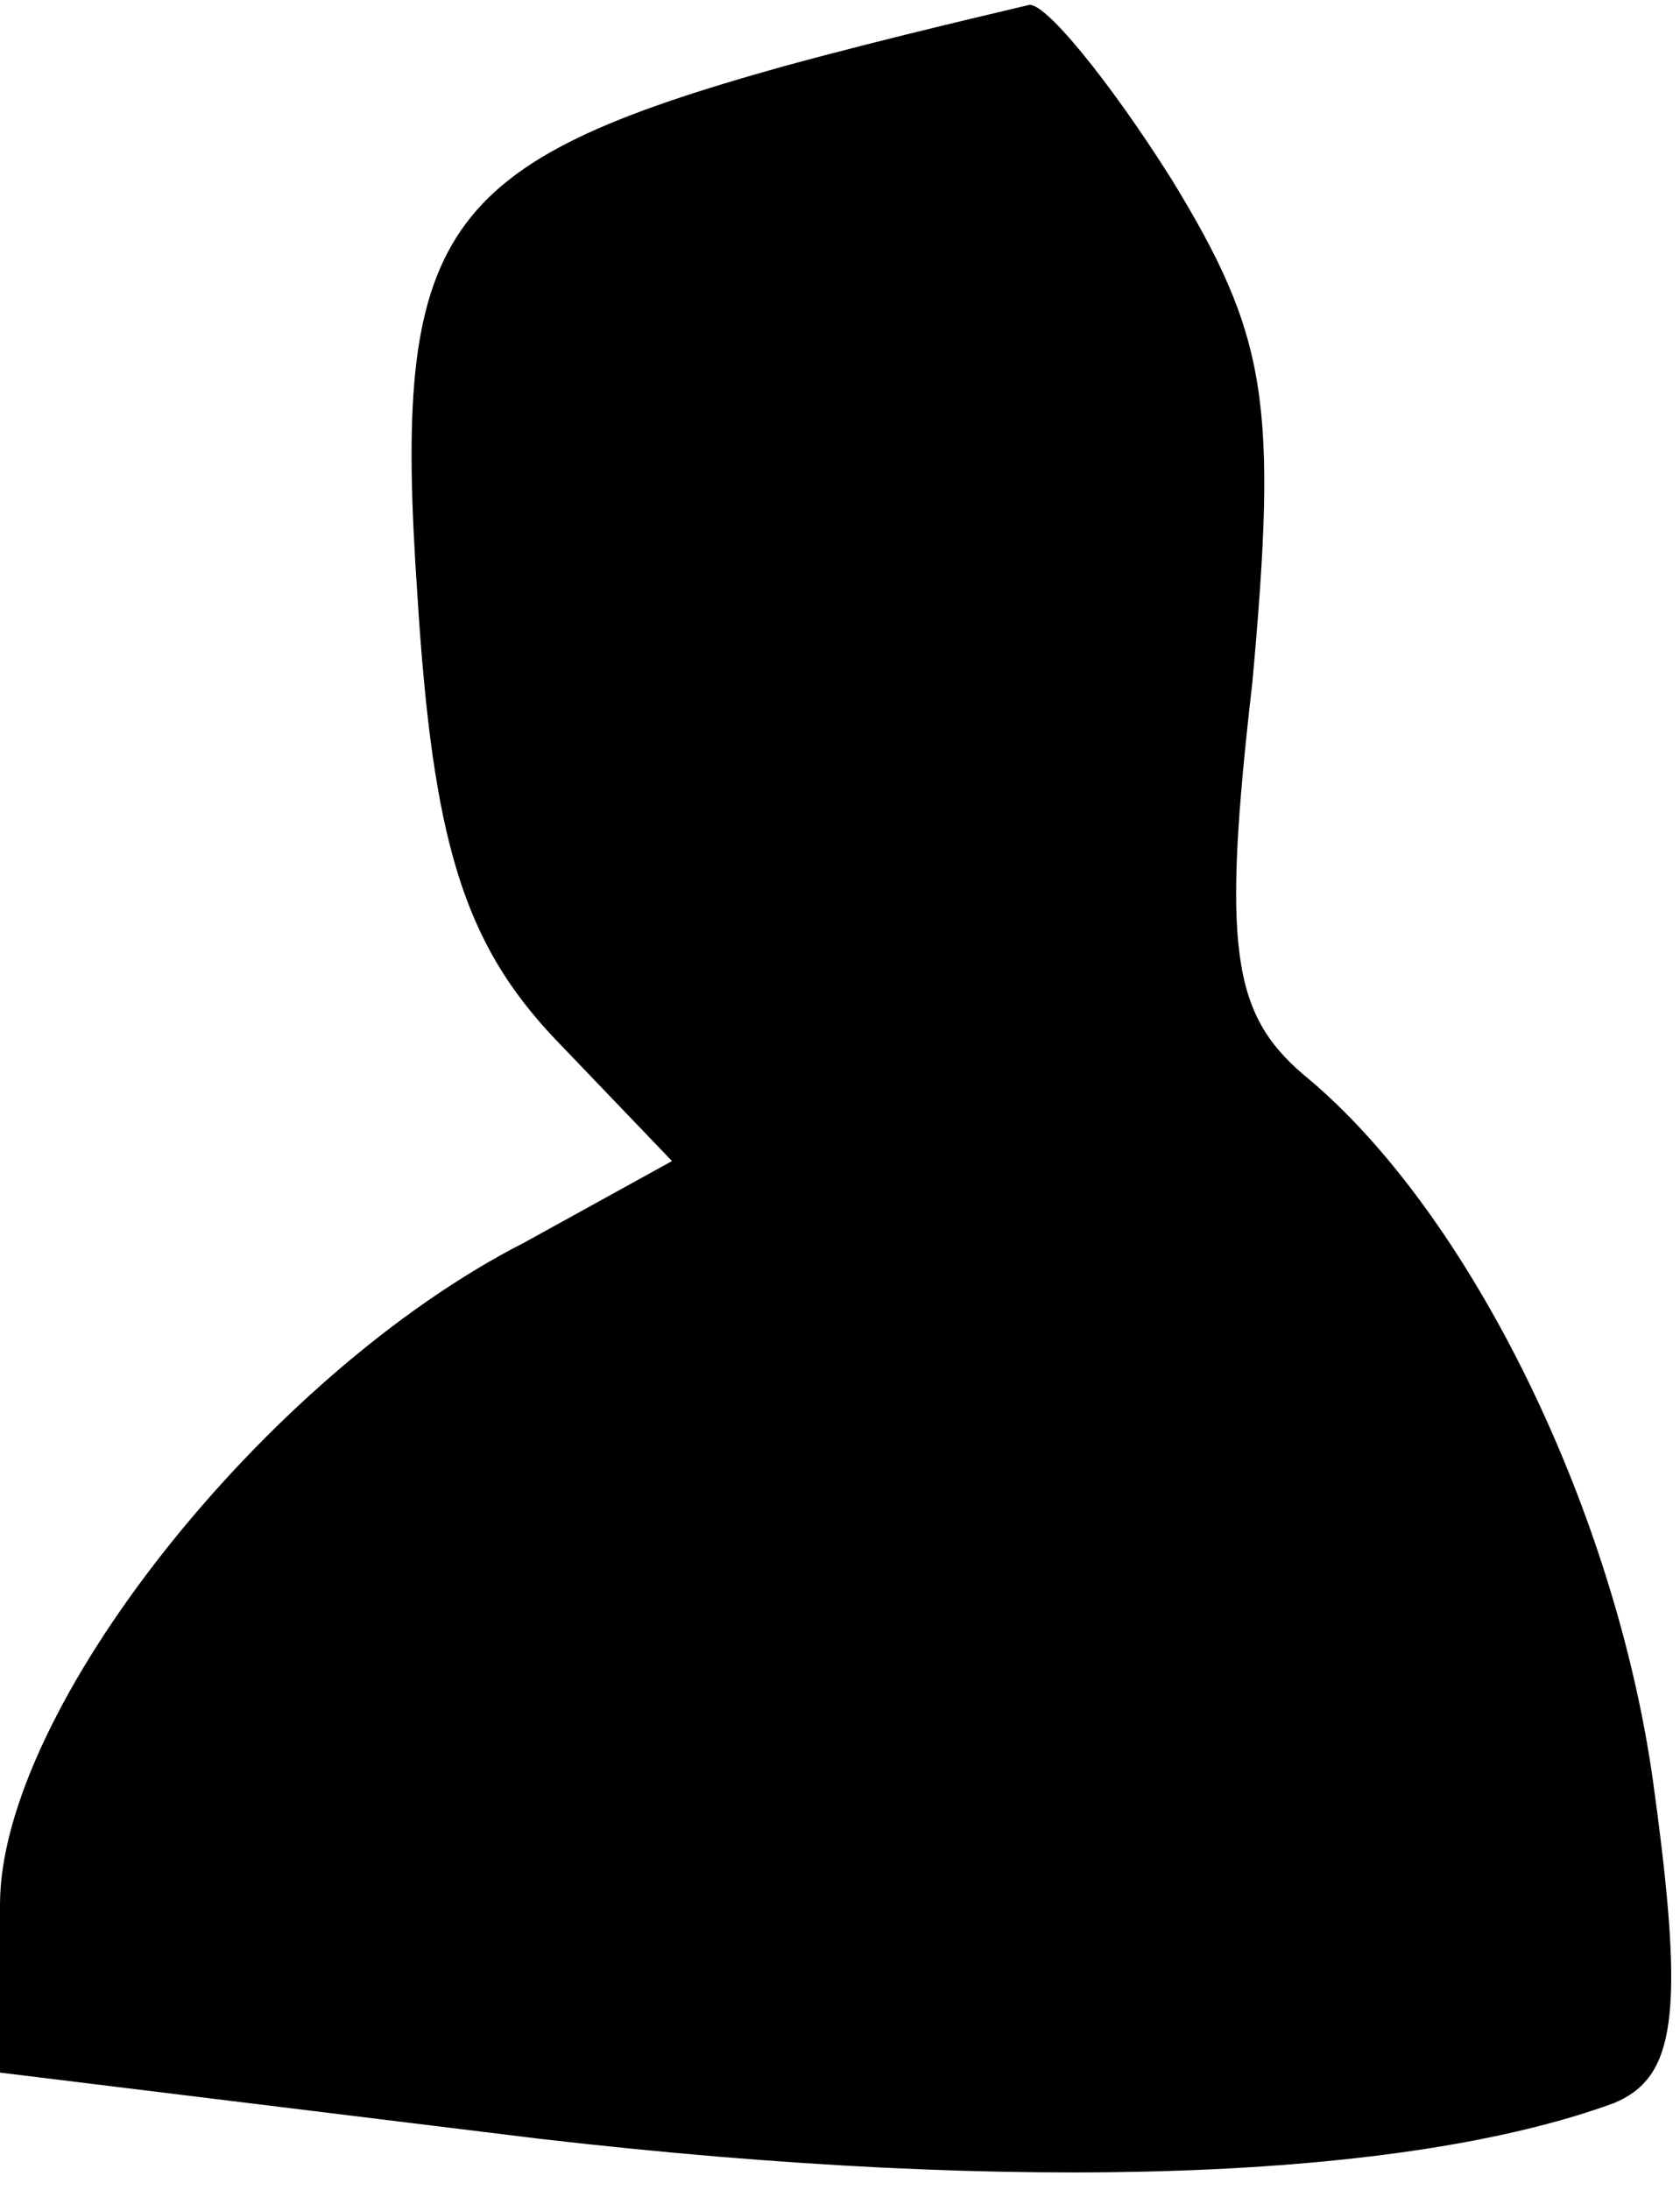 <?xml version="1.0" standalone="no"?>
<!DOCTYPE svg PUBLIC "-//W3C//DTD SVG 20010904//EN"
 "http://www.w3.org/TR/2001/REC-SVG-20010904/DTD/svg10.dtd">
<svg version="1.0" xmlns="http://www.w3.org/2000/svg"
 width="33pt" height="43pt" viewBox="0 0 33 43"
 preserveAspectRatio="xMidYMid meet">
<g transform="translate(0,43) scale(0.1,-0.1)"
fill="#000000" stroke="none">
<path fill="#000000" stroke="none" d="M154 417 c-68 -19 -77 -32 -72 -104 3
-48 9 -68 27 -87 l23 -24 -29 -16 c-51 -26 -103 -92 -103 -130 l0 -33 106 -13
c95 -11 170 -8 211 7 12 5 14 17 8 61 -7 54 -36 114 -69 141 -14 12 -16 25
-10 77 5 55 3 68 -16 99 -12 19 -25 35 -28 34 -4 -1 -26 -6 -48 -12z"/>
</g>
</svg>

